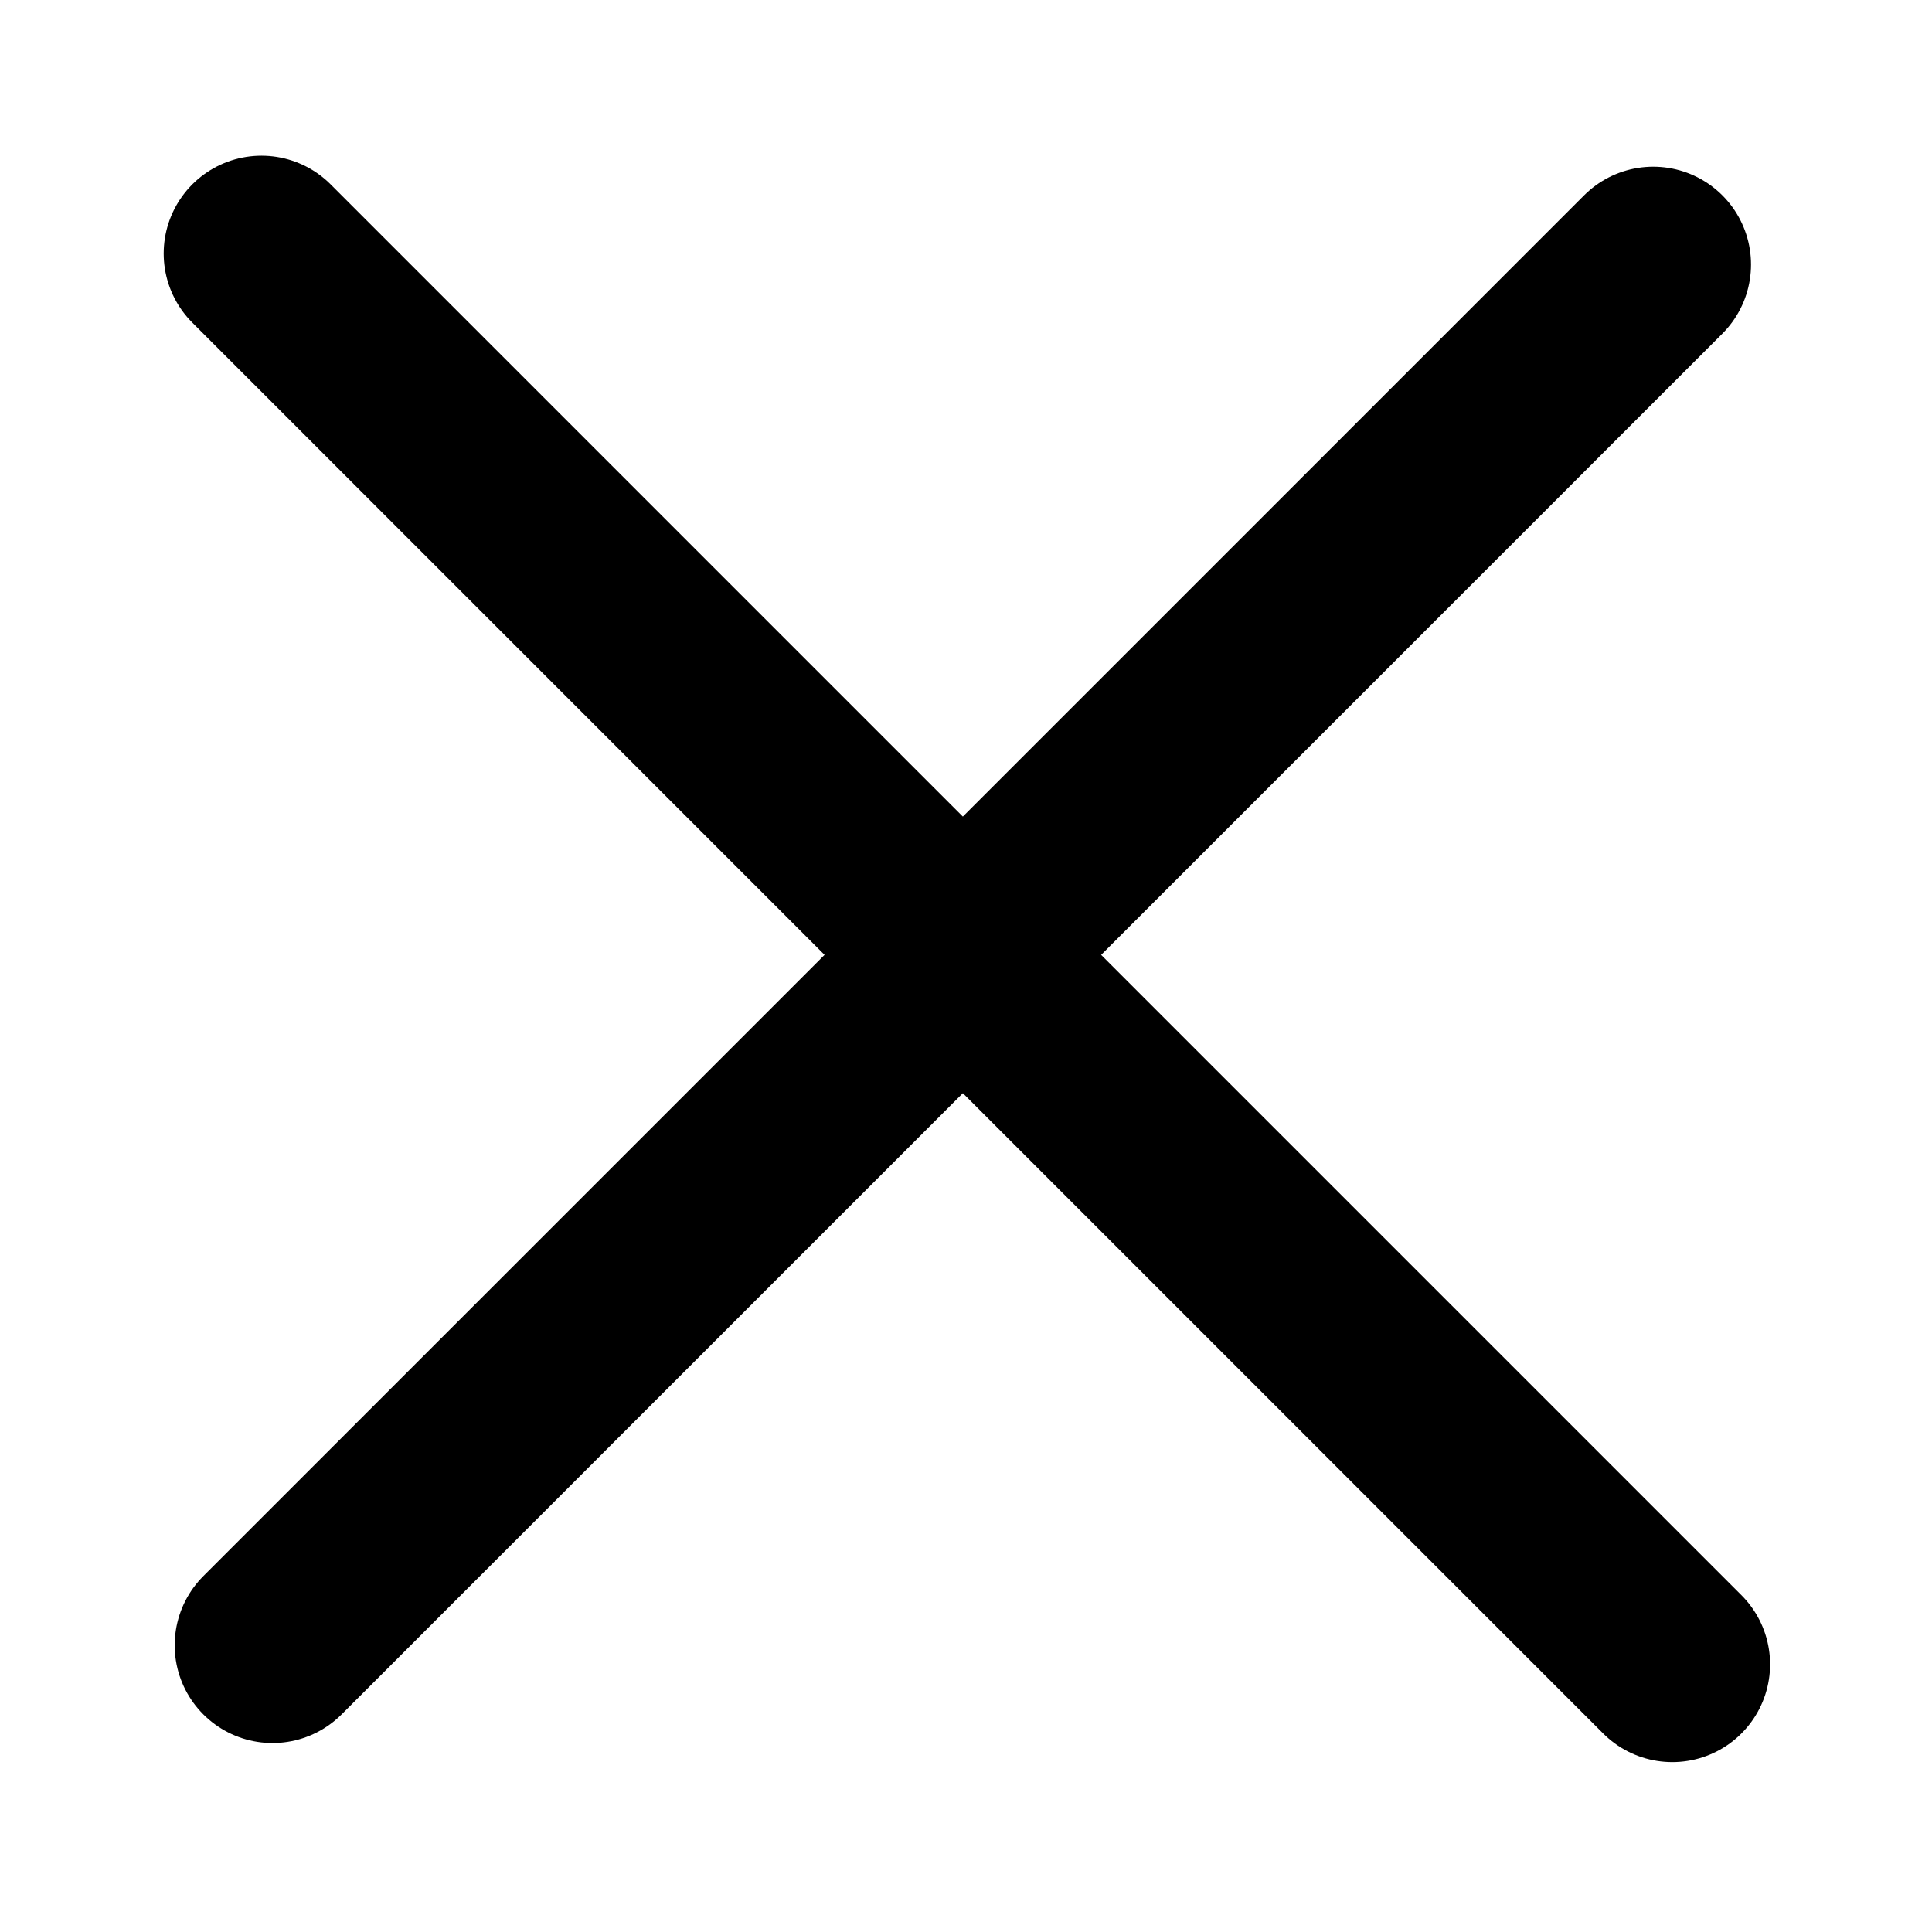 <?xml version="1.0" encoding="UTF-8" standalone="no"?>
<!-- Created with Inkscape (http://www.inkscape.org/) -->

<svg
   xmlns:dc="http://purl.org/dc/elements/1.1/"
   xmlns:cc="http://creativecommons.org/ns#"
   xmlns:rdf="http://www.w3.org/1999/02/22-rdf-syntax-ns#"
   xmlns:svg="http://www.w3.org/2000/svg"
   xmlns="http://www.w3.org/2000/svg"
   version="1.1"
   width="28"
   height="28"
   id="svg3819">
  <defs
     id="defs3813" />
  <g
     transform="matrix(3.543,0,0,3.543,-2.053,-1022.634)"
     id="layer1">
    <g
       transform="translate(-17.461,128.31)"
       id="g1231"
       style="stroke-width:0.8;stroke-miterlimit:4;stroke-dasharray:none">
      <path
         d="m 19.11,161.362 5.771,5.771"
         id="path4109-87"
         style="fill:none;stroke:#000000;stroke-width:0.8;stroke-linecap:round;stroke-linejoin:round;stroke-miterlimit:4;stroke-opacity:1;stroke-dasharray:none" />
      <path
         d="m 19.155,167.055 5.648,-5.648"
         id="path4111-87"
         style="fill:none;stroke:#000000;stroke-width:0.8;stroke-linecap:round;stroke-linejoin:round;stroke-miterlimit:4;stroke-opacity:1;stroke-dasharray:none" />
    </g>
  </g>
</svg>
